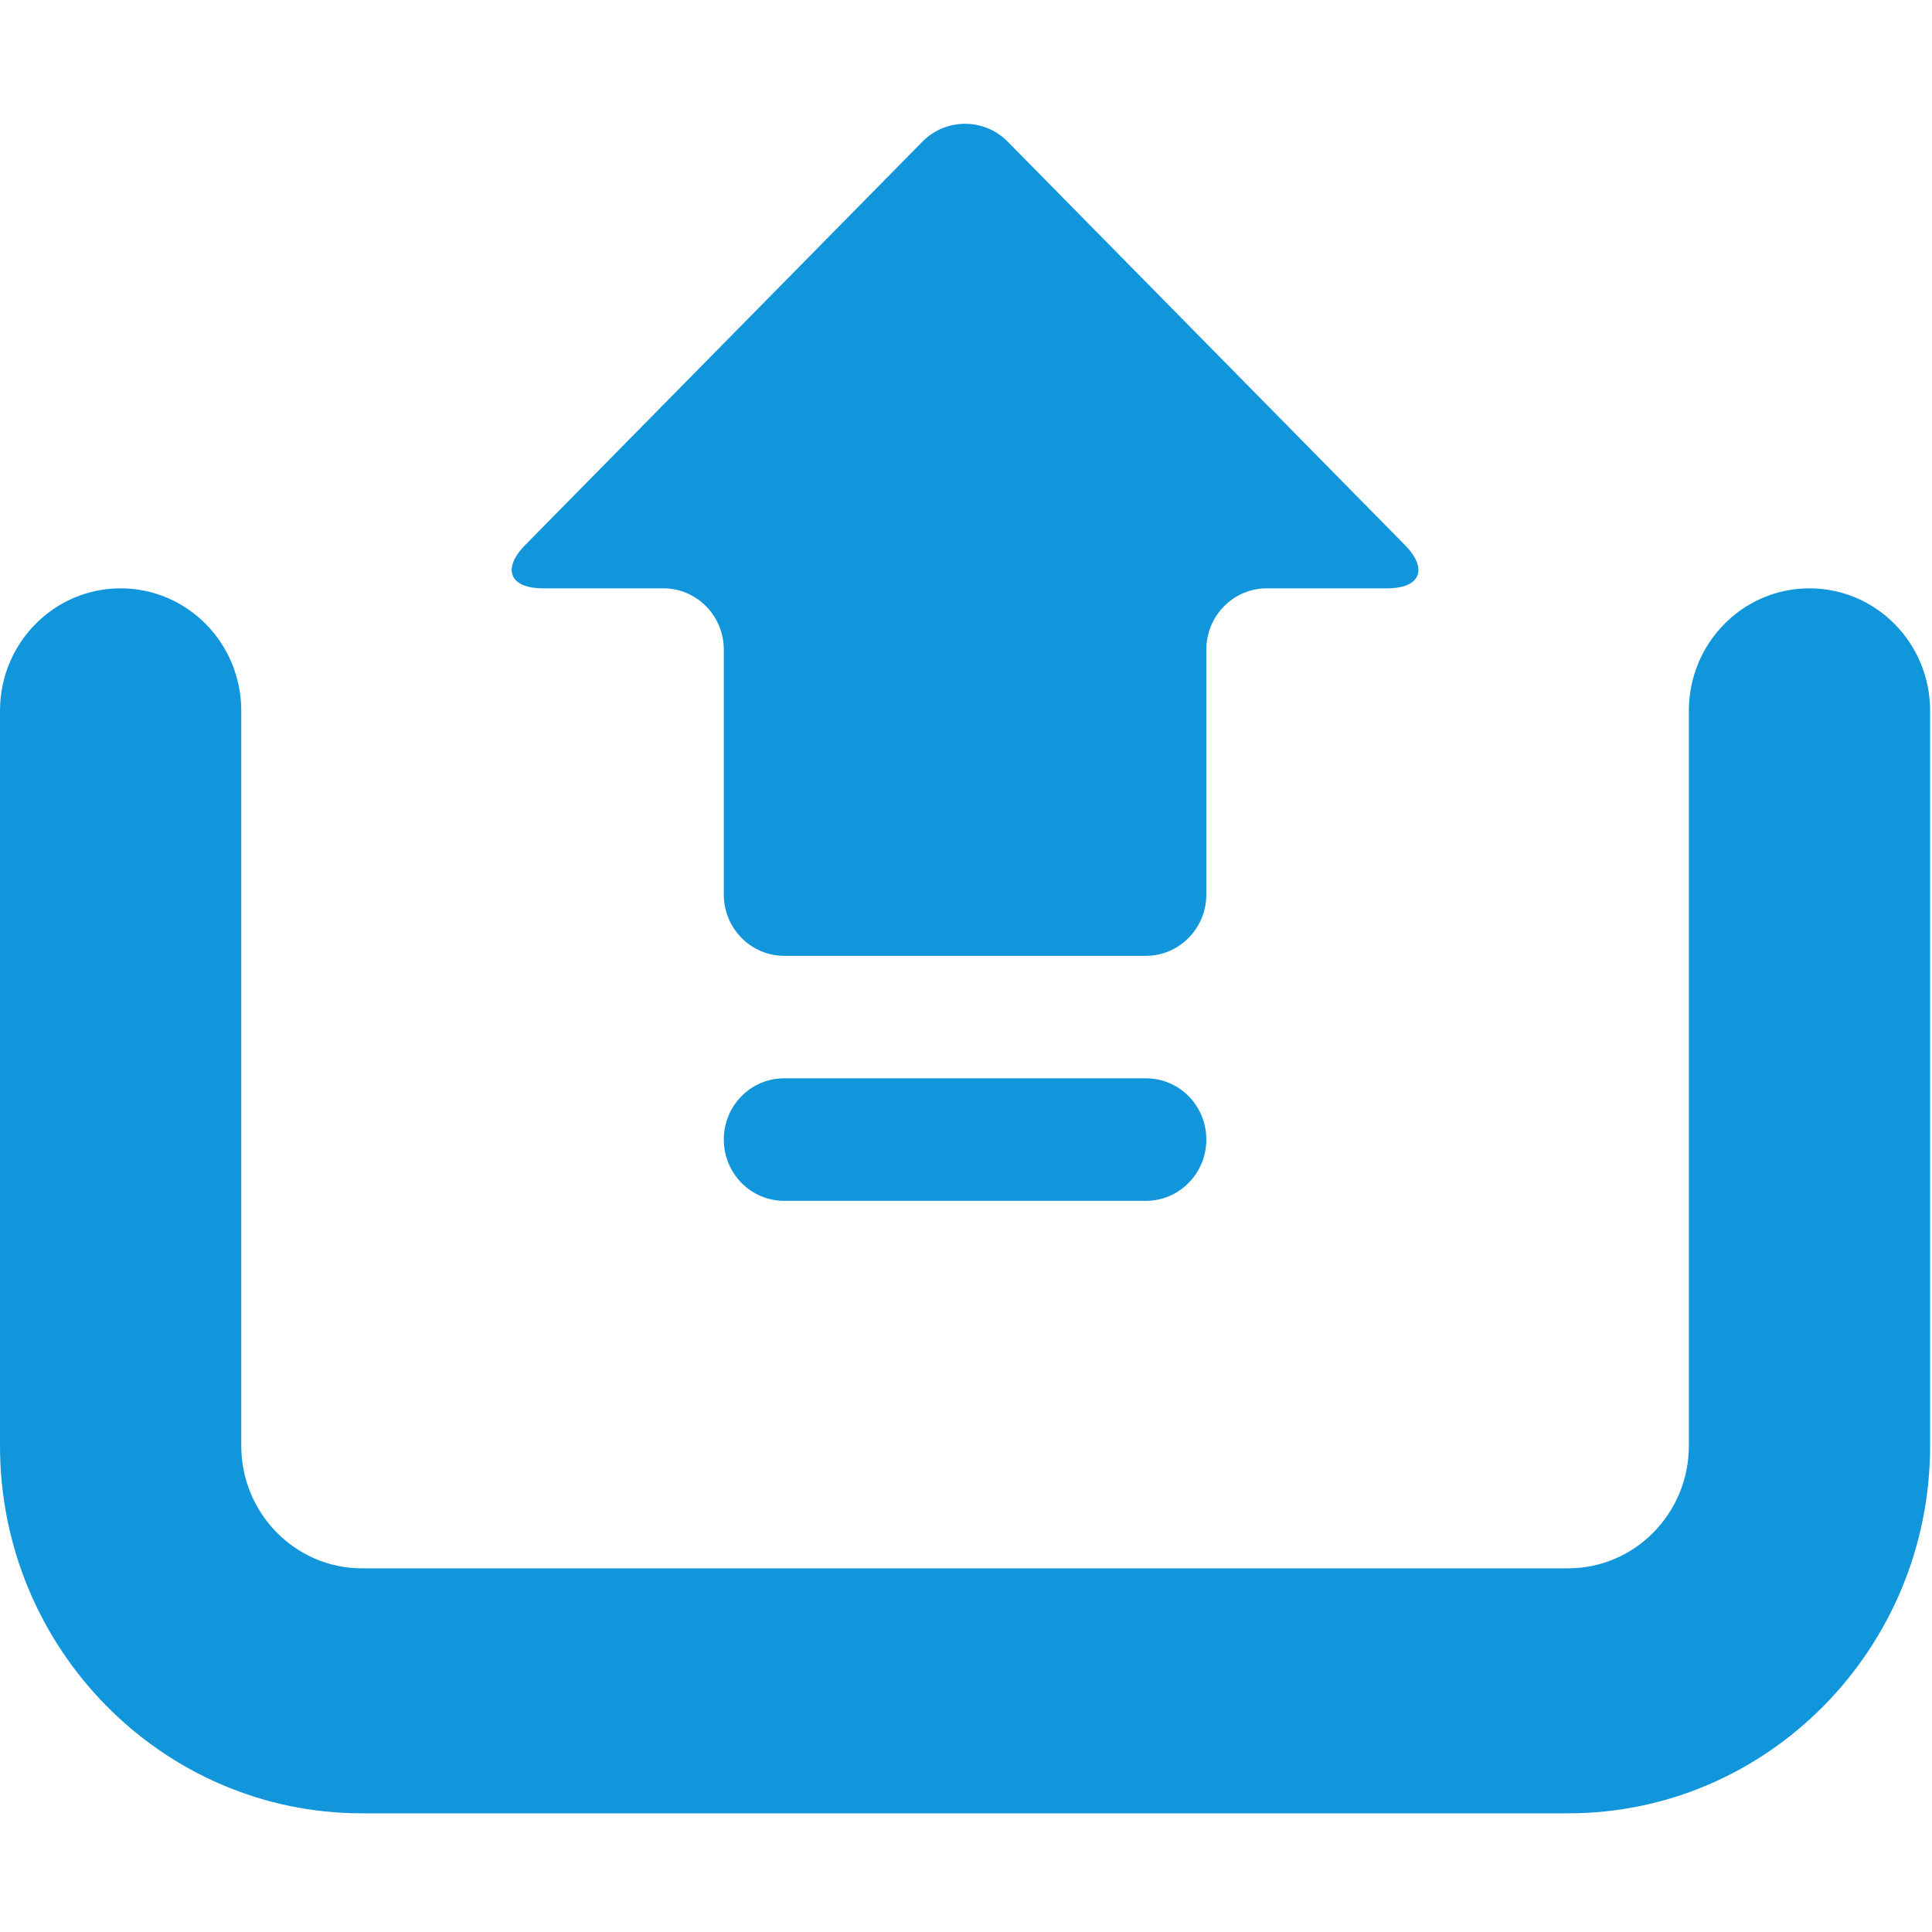 <svg t="1600697758628" class="icon" viewBox="0 0 1025 1024" version="1.1" xmlns="http://www.w3.org/2000/svg" p-id="4674" width="12" height="12"><path d="M832 961.537H192.004C86.125 961.537 0 874.083 0 766.57V376.625c0-35.923 28.63-64.99 64.007-64.99 35.37 0 63.993 29.067 63.993 64.99v389.946c0 35.796 28.689 64.985 64.005 64.985h639.994c35.314 0 64-29.19 64-64.985V376.625c0-35.923 28.628-64.99 63.994-64.99 35.383 0 64.007 29.067 64.007 64.99v389.946c0.001 107.512-86.128 194.966-192 194.966zM534.622 74.651c-12.431-12.634-32.813-12.634-45.245 0L278.63 288.66c-12.433 12.627-8.25 22.973 9.376 22.973H352c17.629 0 32.008 14.6 32.008 32.493v129.985c0 17.898 14.369 32.495 31.997 32.495h191.99c17.631 0 32.008-14.597 32.008-32.495V344.127c0-17.893 14.37-32.493 32-32.493h63.991c17.63 0 21.822-10.346 9.375-22.972L534.623 74.65z m105.381 529.443c0 17.895-14.313 32.492-32.007 32.492-17.686 0-31.996-14.597-31.996-32.492 0-18.027 14.31-32.497 31.996-32.497 17.694 0 32.007 14.47 32.007 32.497z m-192.004 0c0 17.895-14.308 32.492-31.995 32.492-17.688 0-31.997-14.597-31.997-32.492 0-18.027 14.308-32.497 31.997-32.497 17.687 0 31.995 14.47 31.995 32.497z m-31.995-32.497h191.99v64.99h-191.99v-64.99z" p-id="4675" fill="#1296db"></path></svg>
